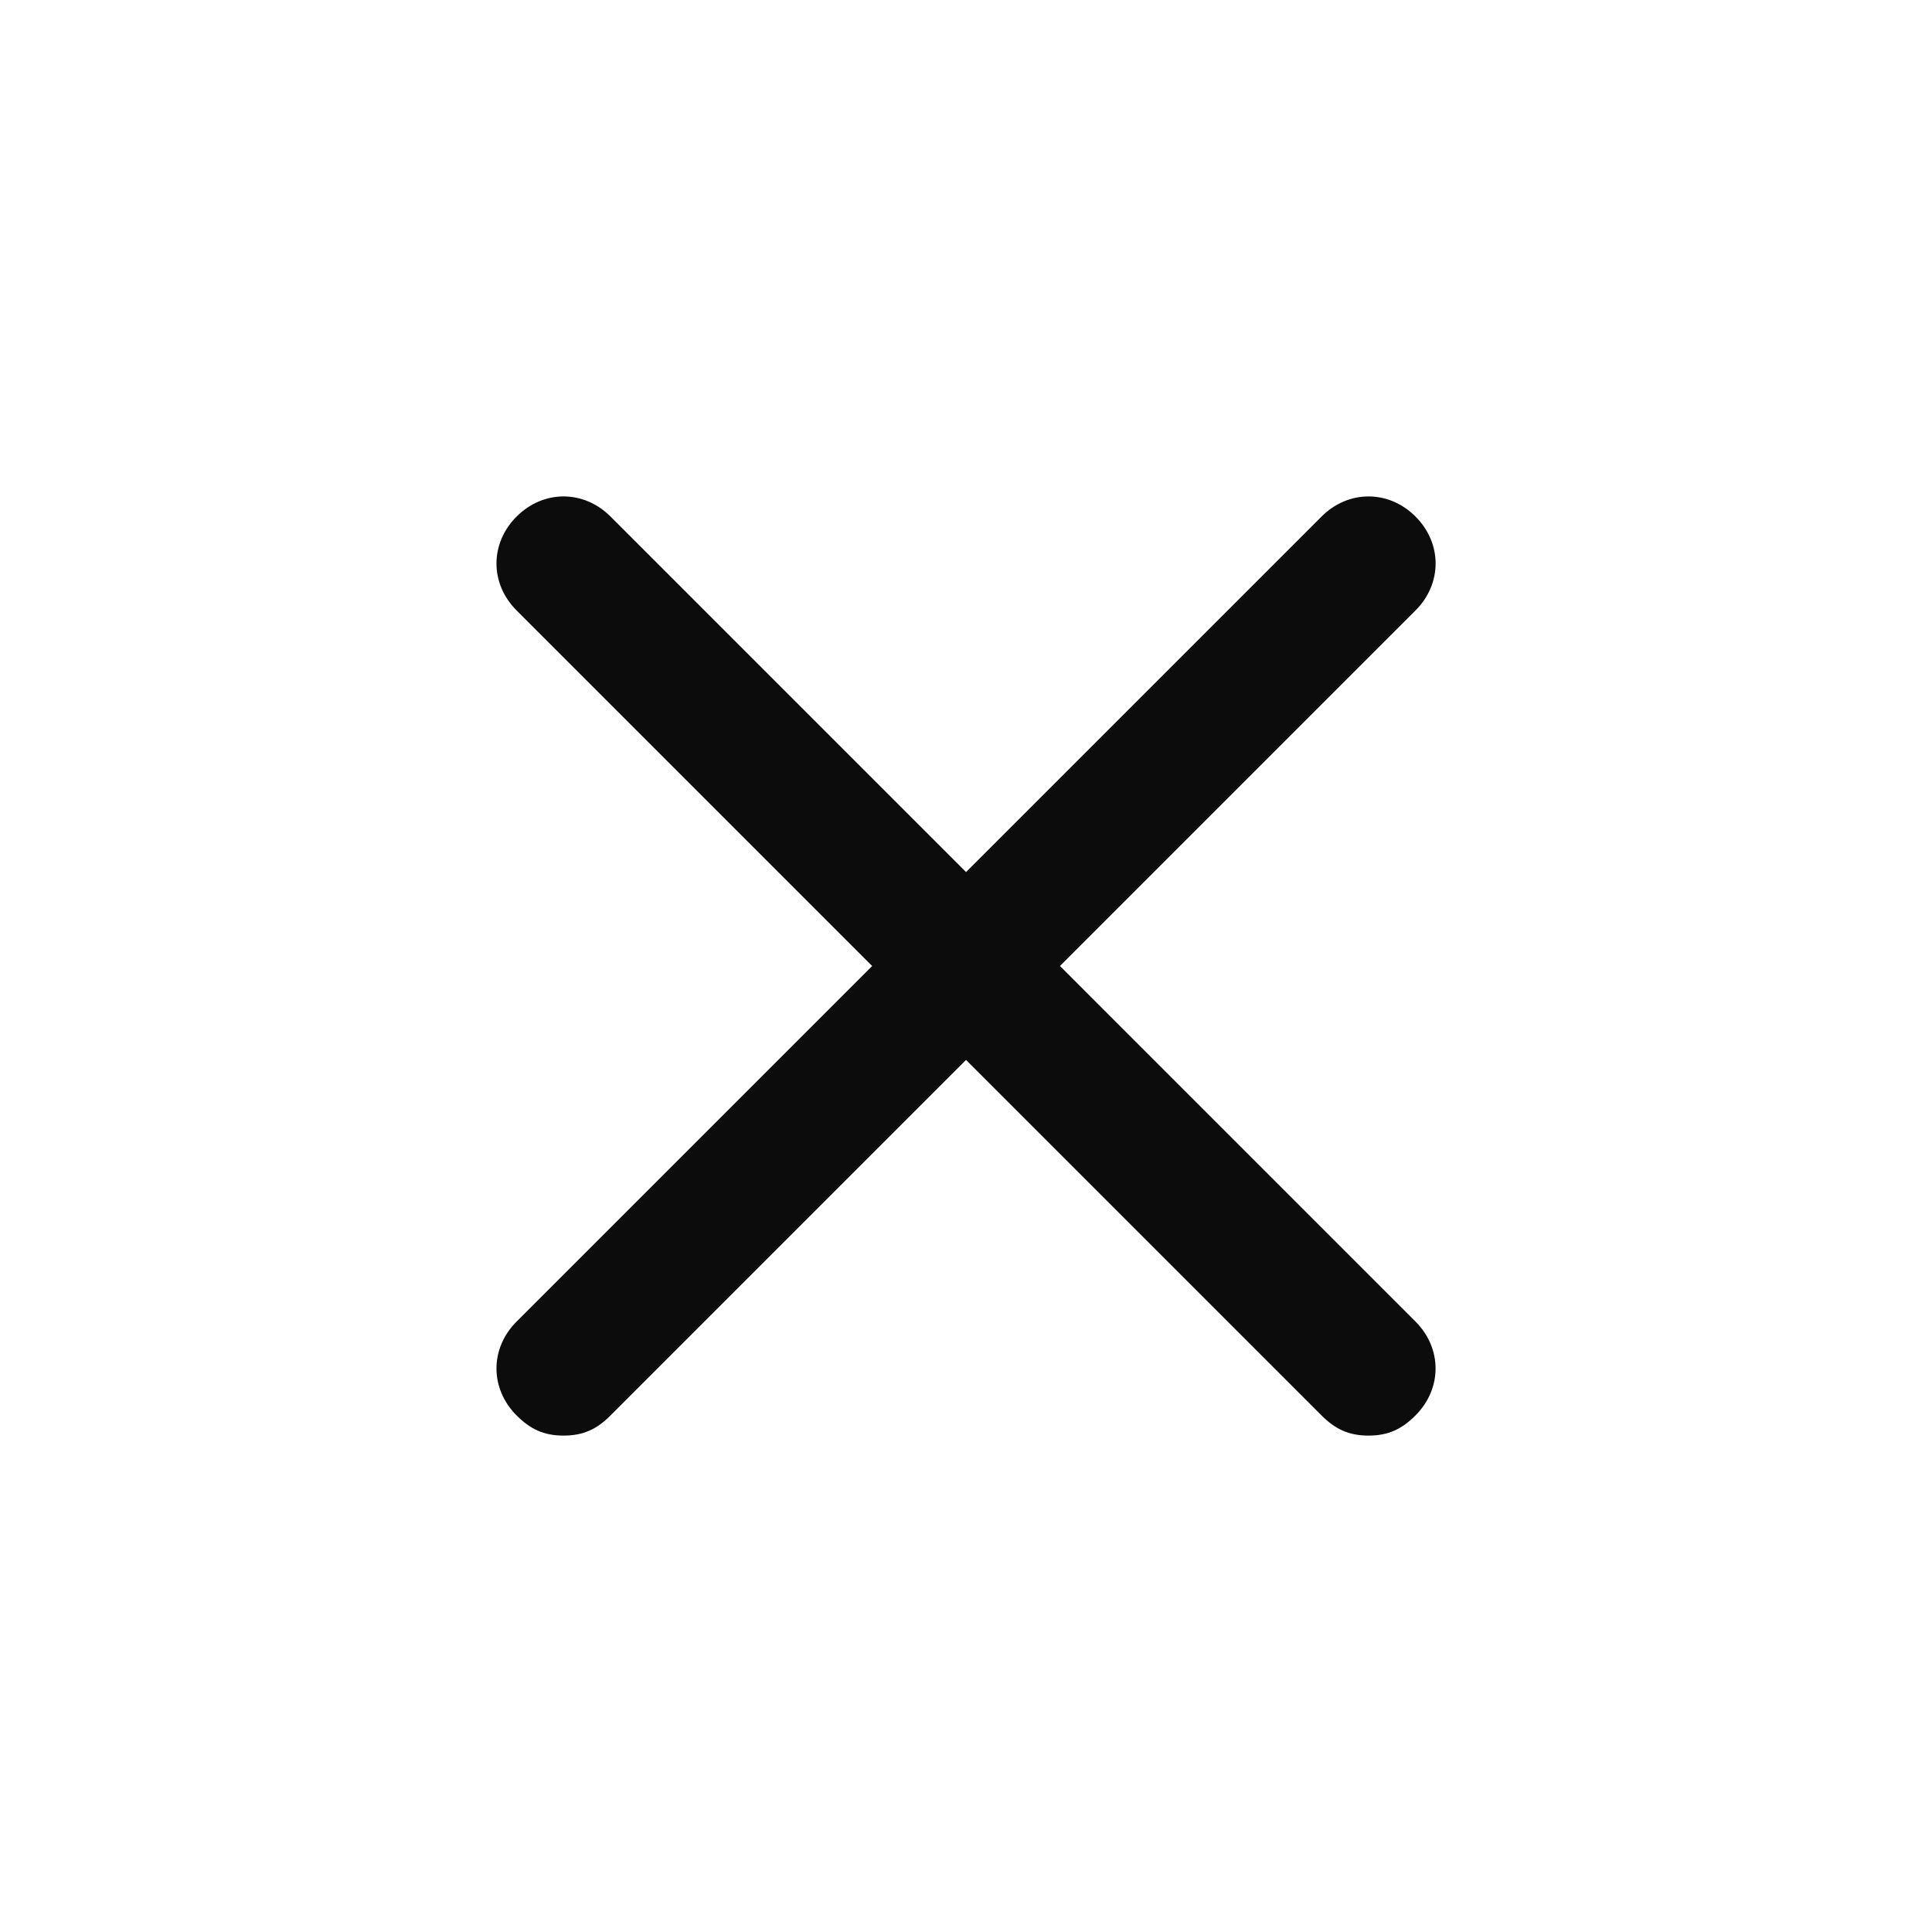 <svg enable-background="new 0 0 50 50" viewBox="0 0 50 50" xmlns="http://www.w3.org/2000/svg"><path d="m36.632 34.201c.694.695.694 1.736 0 2.431-.347.347-.695.521-1.215.521-.521 0-.868-.174-1.215-.521l-9.201-9.201-9.201 9.201c-.347.347-.694.521-1.215.521-.521 0-.868-.174-1.215-.521-.695-.695-.695-1.736 0-2.431l9.201-9.201-9.201-9.201c-.695-.695-.695-1.736 0-2.431.694-.694 1.736-.694 2.43 0l9.201 9.201 9.201-9.201c.694-.694 1.736-.694 2.431 0 .694.694.694 1.736 0 2.431l-9.201 9.201z" fill-opacity=".95"/></svg>